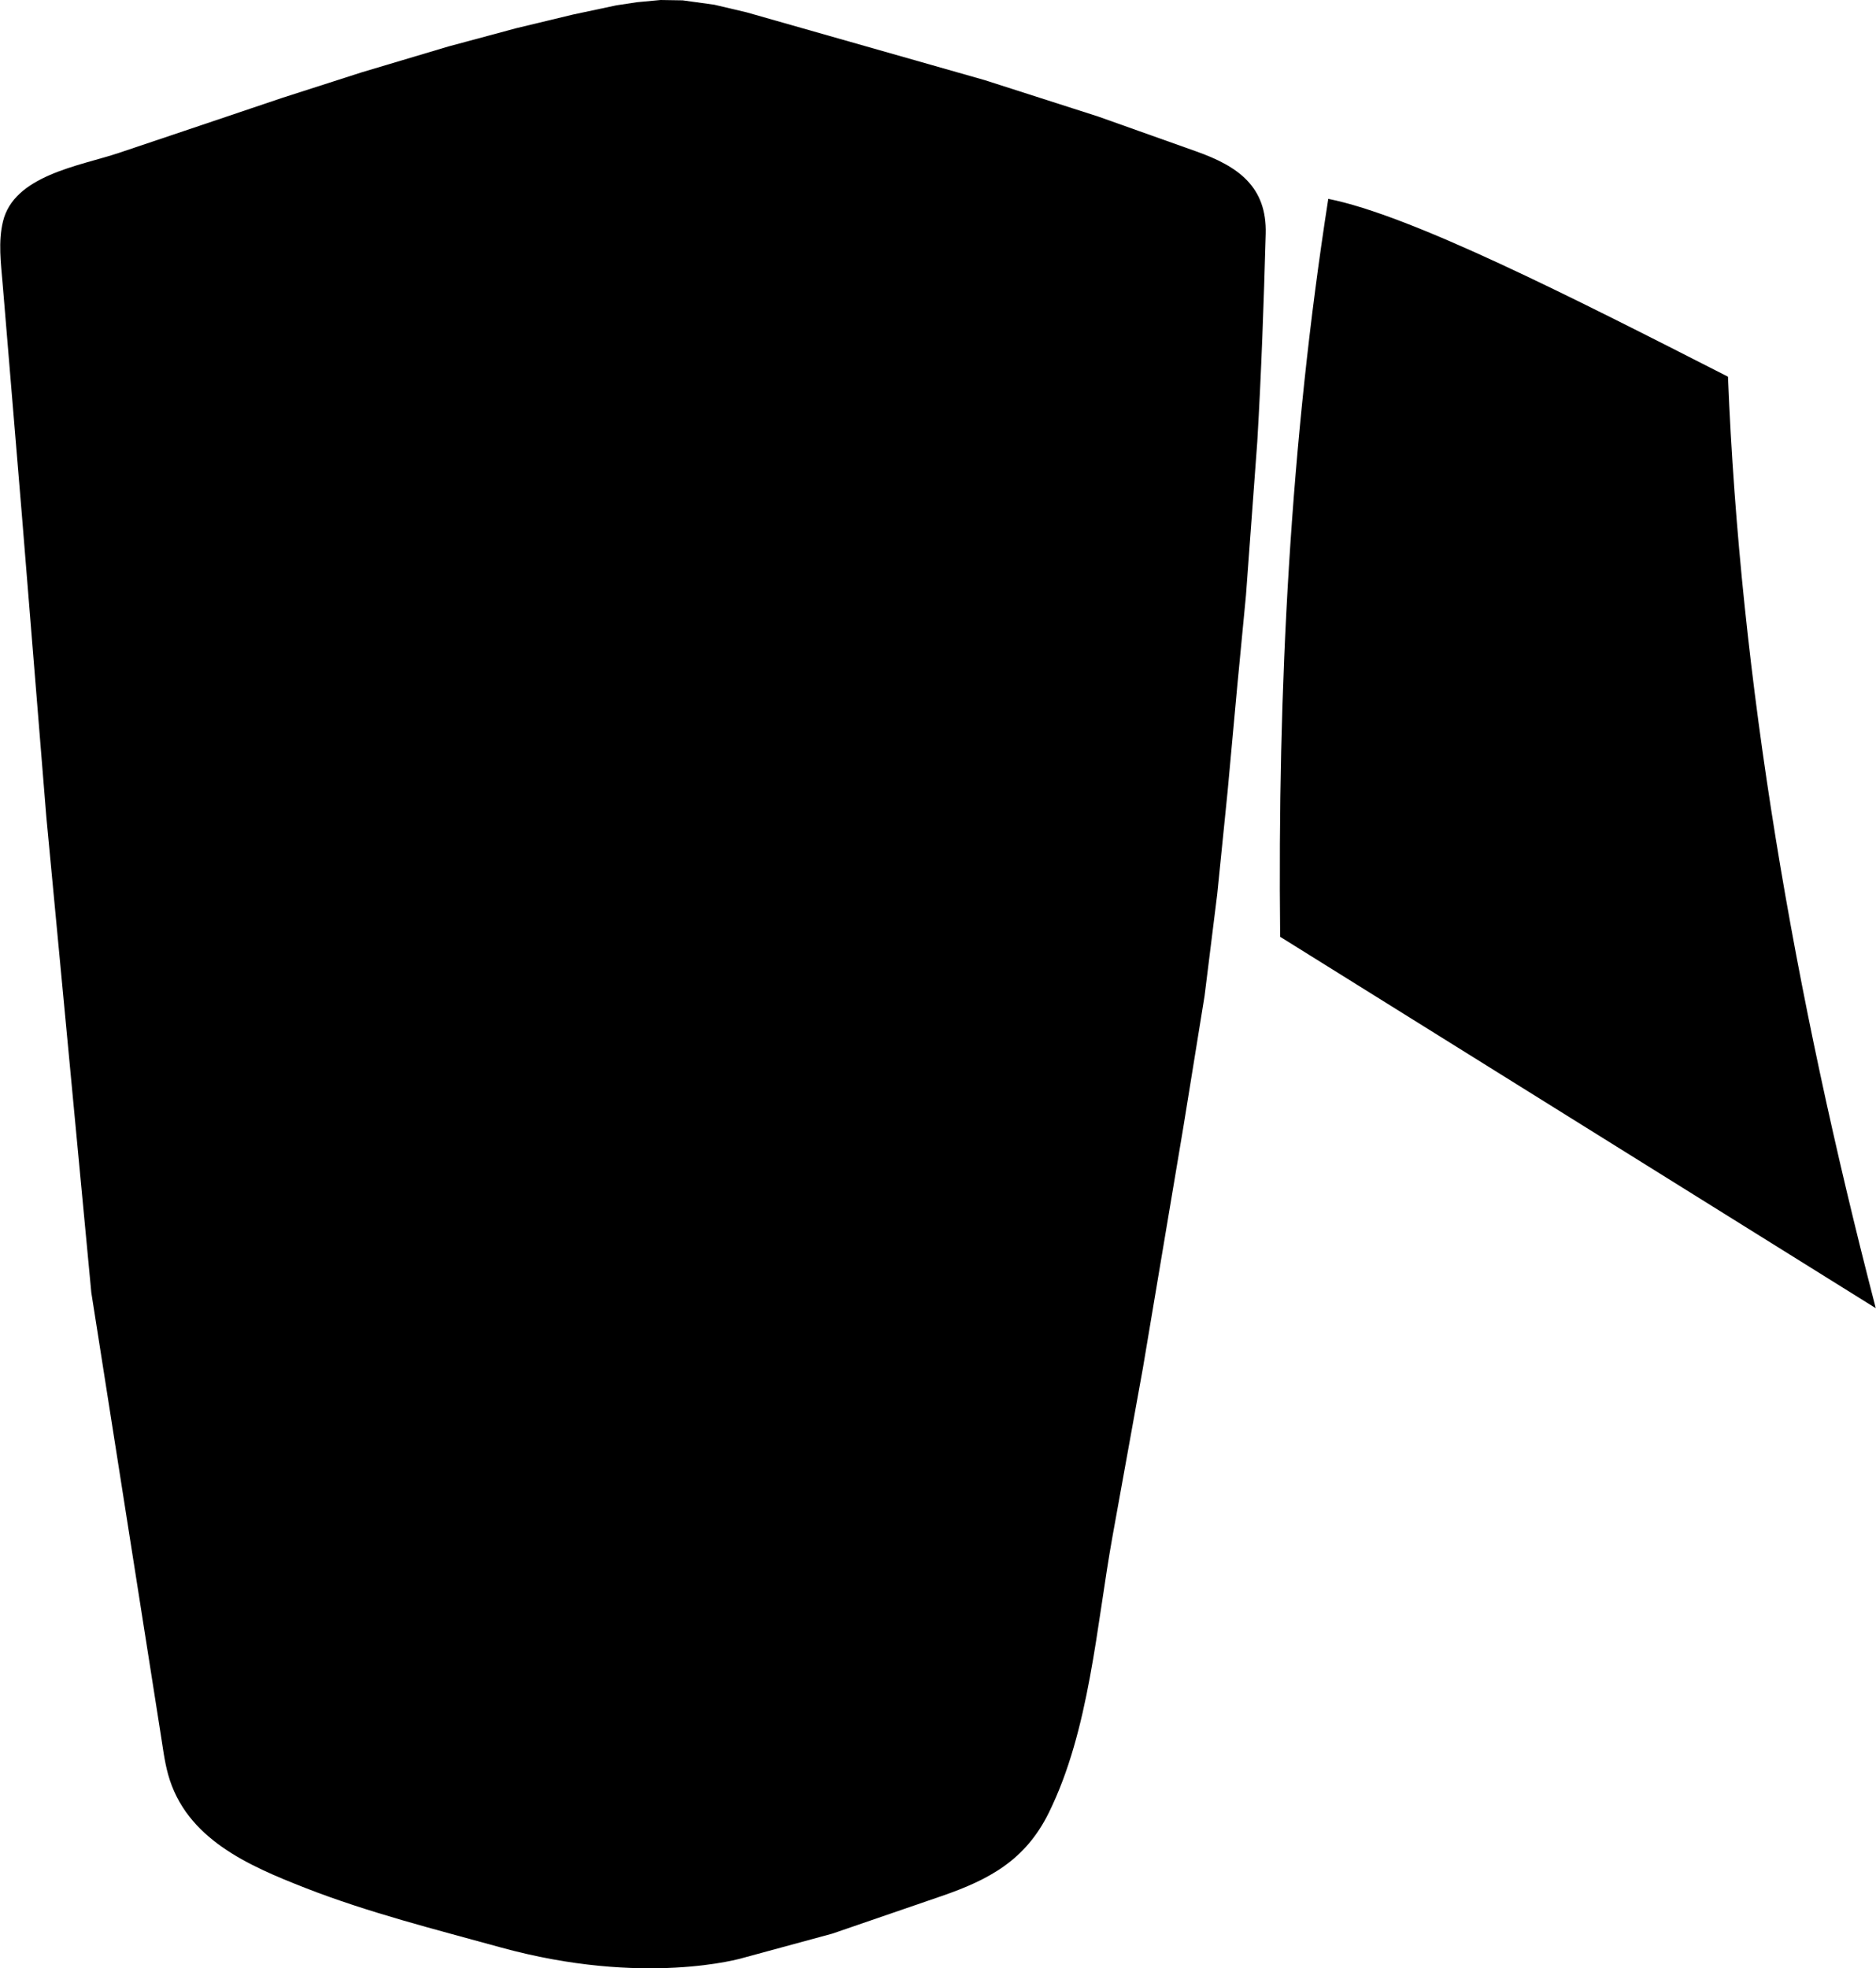 <?xml version="1.0" encoding="utf-8"?>
<!-- Generator: Adobe Illustrator 16.0.0, SVG Export Plug-In . SVG Version: 6.00 Build 0)  -->
<!DOCTYPE svg PUBLIC "-//W3C//DTD SVG 1.1//EN" "http://www.w3.org/Graphics/SVG/1.1/DTD/svg11.dtd">
<svg version="1.1" id="Layer_1" xmlns="http://www.w3.org/2000/svg" xmlns:xlink="http://www.w3.org/1999/xlink" x="0px" y="0px"
	 width="713.127px" height="748.04px" viewBox="0 0 713.127 748.04" enable-background="new 0 0 713.127 748.04"
	 xml:space="preserve">
<path d="M18.823,66.563c8.786-3.829,18.987-5.964,26.396-8.463c16.693-5.63,33.409-11.196,50.089-16.865
	c3.971-1.35,7.947-2.685,11.922-4.021l30.354-9.752l32.894-9.809l25.805-6.943l21.486-5.168l16.549-3.518l7.828-1.18L251.112,0
	l8.405,0.135l12.021,1.66l12.251,2.889l90.532,25.768l43.097,13.826c0,0,37.243,13.242,37.439,13.312
	c15.678,5.574,26.775,13.285,26.278,31.297c-0.729,26.386-1.65,52.644-3.203,78.994l-4.301,58.373l-3.281,34.197l-3.699,40.34
	l-3.938,38.988l-4.82,38.731l-8.055,49.805l-15.388,91.656c0,0-11.481,63.547-11.496,63.615
	c-6.186,34.23-8.701,73.826-24.295,105.391c-8.857,17.938-22.583,25.383-40.864,31.662l-41.396,14.223l-34.215,9.297
	c0,0-37.198,11.027-91.986-4.09c-24.75-6.83-50.127-13.184-74.09-22.553c-21.721-8.49-45.422-18.729-52.196-43.125
	c-1.451-5.223-2.054-10.693-2.931-16.037L48.07,576.258L34.71,491.221L17.613,310.457L8.325,195.824c0,0-7.297-87.63-7.328-88.036
	c-0.656-7.857-1.74-15.904,0.146-23.669C3.241,75.486,10.38,70.244,18.823,66.563z M656.859,143.164
	c-60.35-30.775-120.397-61.295-151.936-67.594c-14.414,92.18-19.312,185.854-18.297,280.455l226.413,141.142
	C681.885,377.213,661.5,258.955,656.859,143.164z"/>
</svg>
